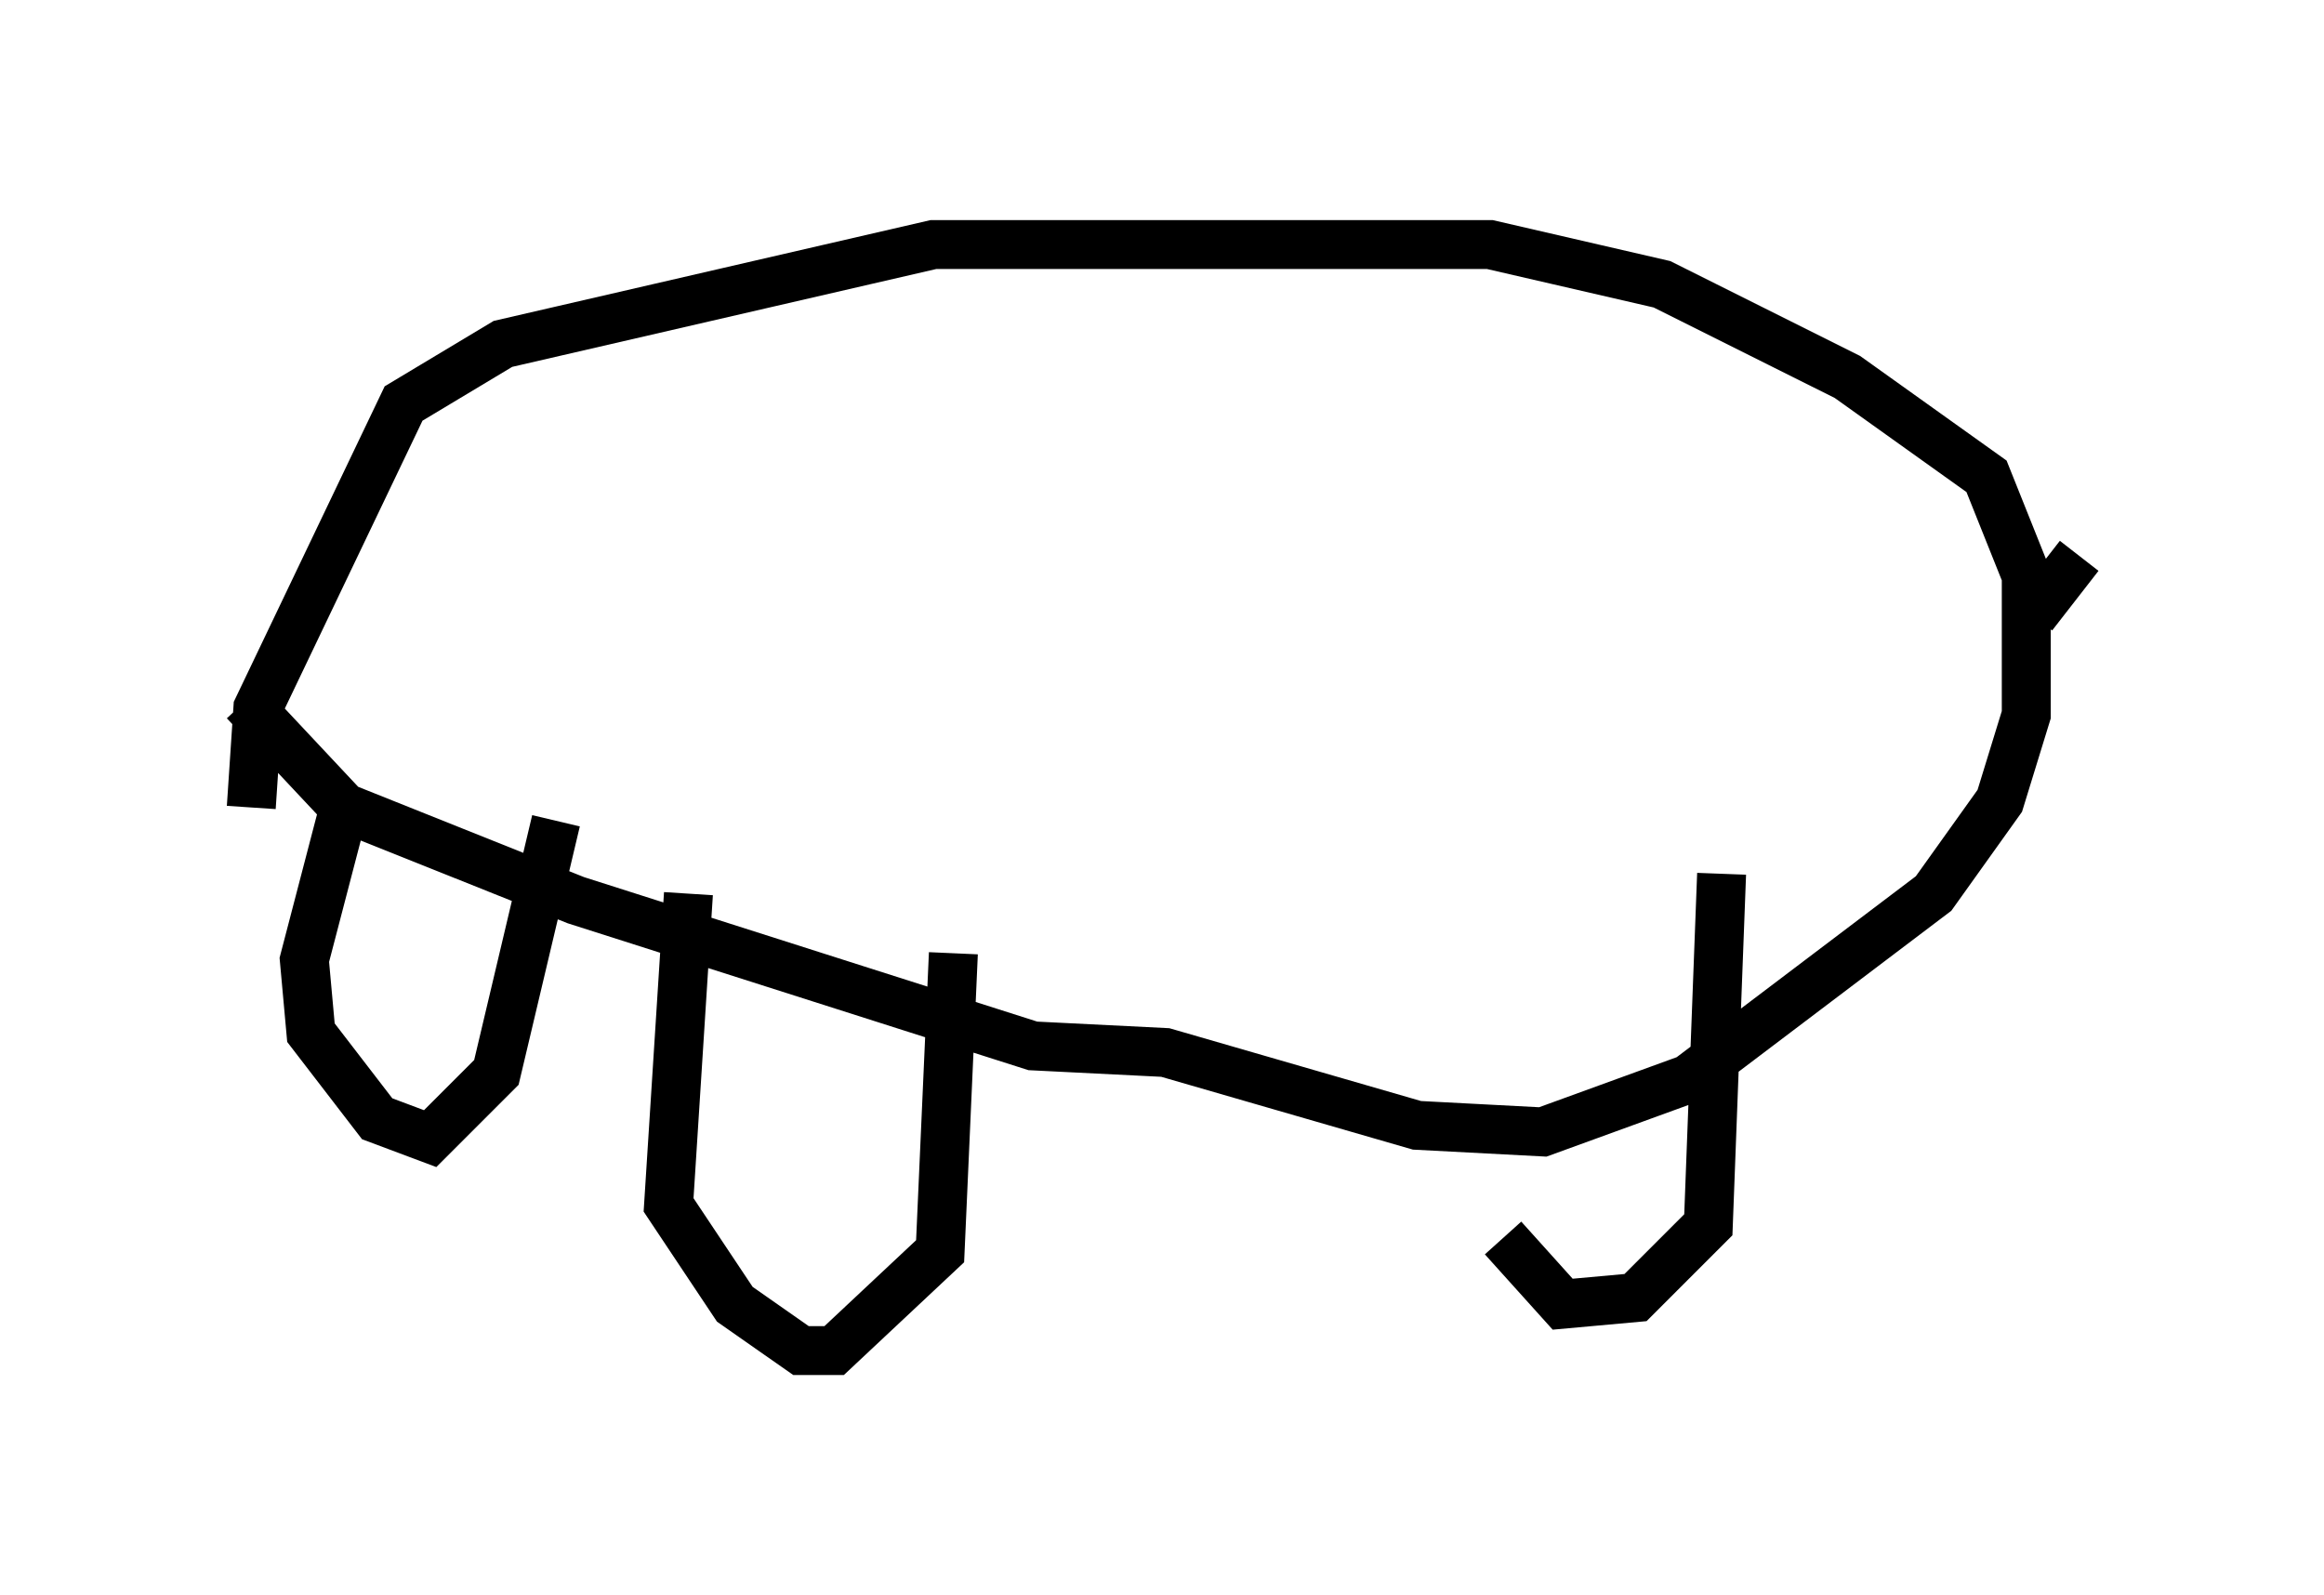 <?xml version="1.0" encoding="utf-8" ?>
<svg baseProfile="full" height="32.598" version="1.1" width="47.483" xmlns="http://www.w3.org/2000/svg" xmlns:ev="http://www.w3.org/2001/xml-events" xmlns:xlink="http://www.w3.org/1999/xlink"><defs /><rect fill="white" height="32.598" width="47.483" x="0" y="0" /><path d="M30.845, 17.043 m-0.135, 8.254 l1.218, 1.353 1.488, -0.135 l1.488, -1.488 0.271, -7.172 m-21.109, 0.406 l-0.406, 6.36 1.353, 2.03 l1.353, 0.947 0.677, 0.0 l2.165, -2.03 0.271, -6.089 m-12.449, -2.977 l-0.812, 3.112 0.135, 1.488 l1.353, 1.759 1.083, 0.406 l1.353, -1.353 1.218, -5.142 m-6.36, -2.436 l2.03, 2.165 4.736, 1.894 l9.337, 2.977 2.706, 0.135 l5.142, 1.488 2.571, 0.135 l2.977, -1.083 5.007, -3.789 l1.353, -1.894 0.541, -1.759 l0.0, -2.842 -0.812, -2.03 l-2.842, -2.03 -3.789, -1.894 l-3.518, -0.812 -11.367, 0.0 l-8.796, 2.03 -2.03, 1.218 l-2.977, 6.225 -0.135, 2.03 m36.4, -3.924 l0.947, -1.218 " fill="none" stroke="black" stroke-width="1" /></svg>